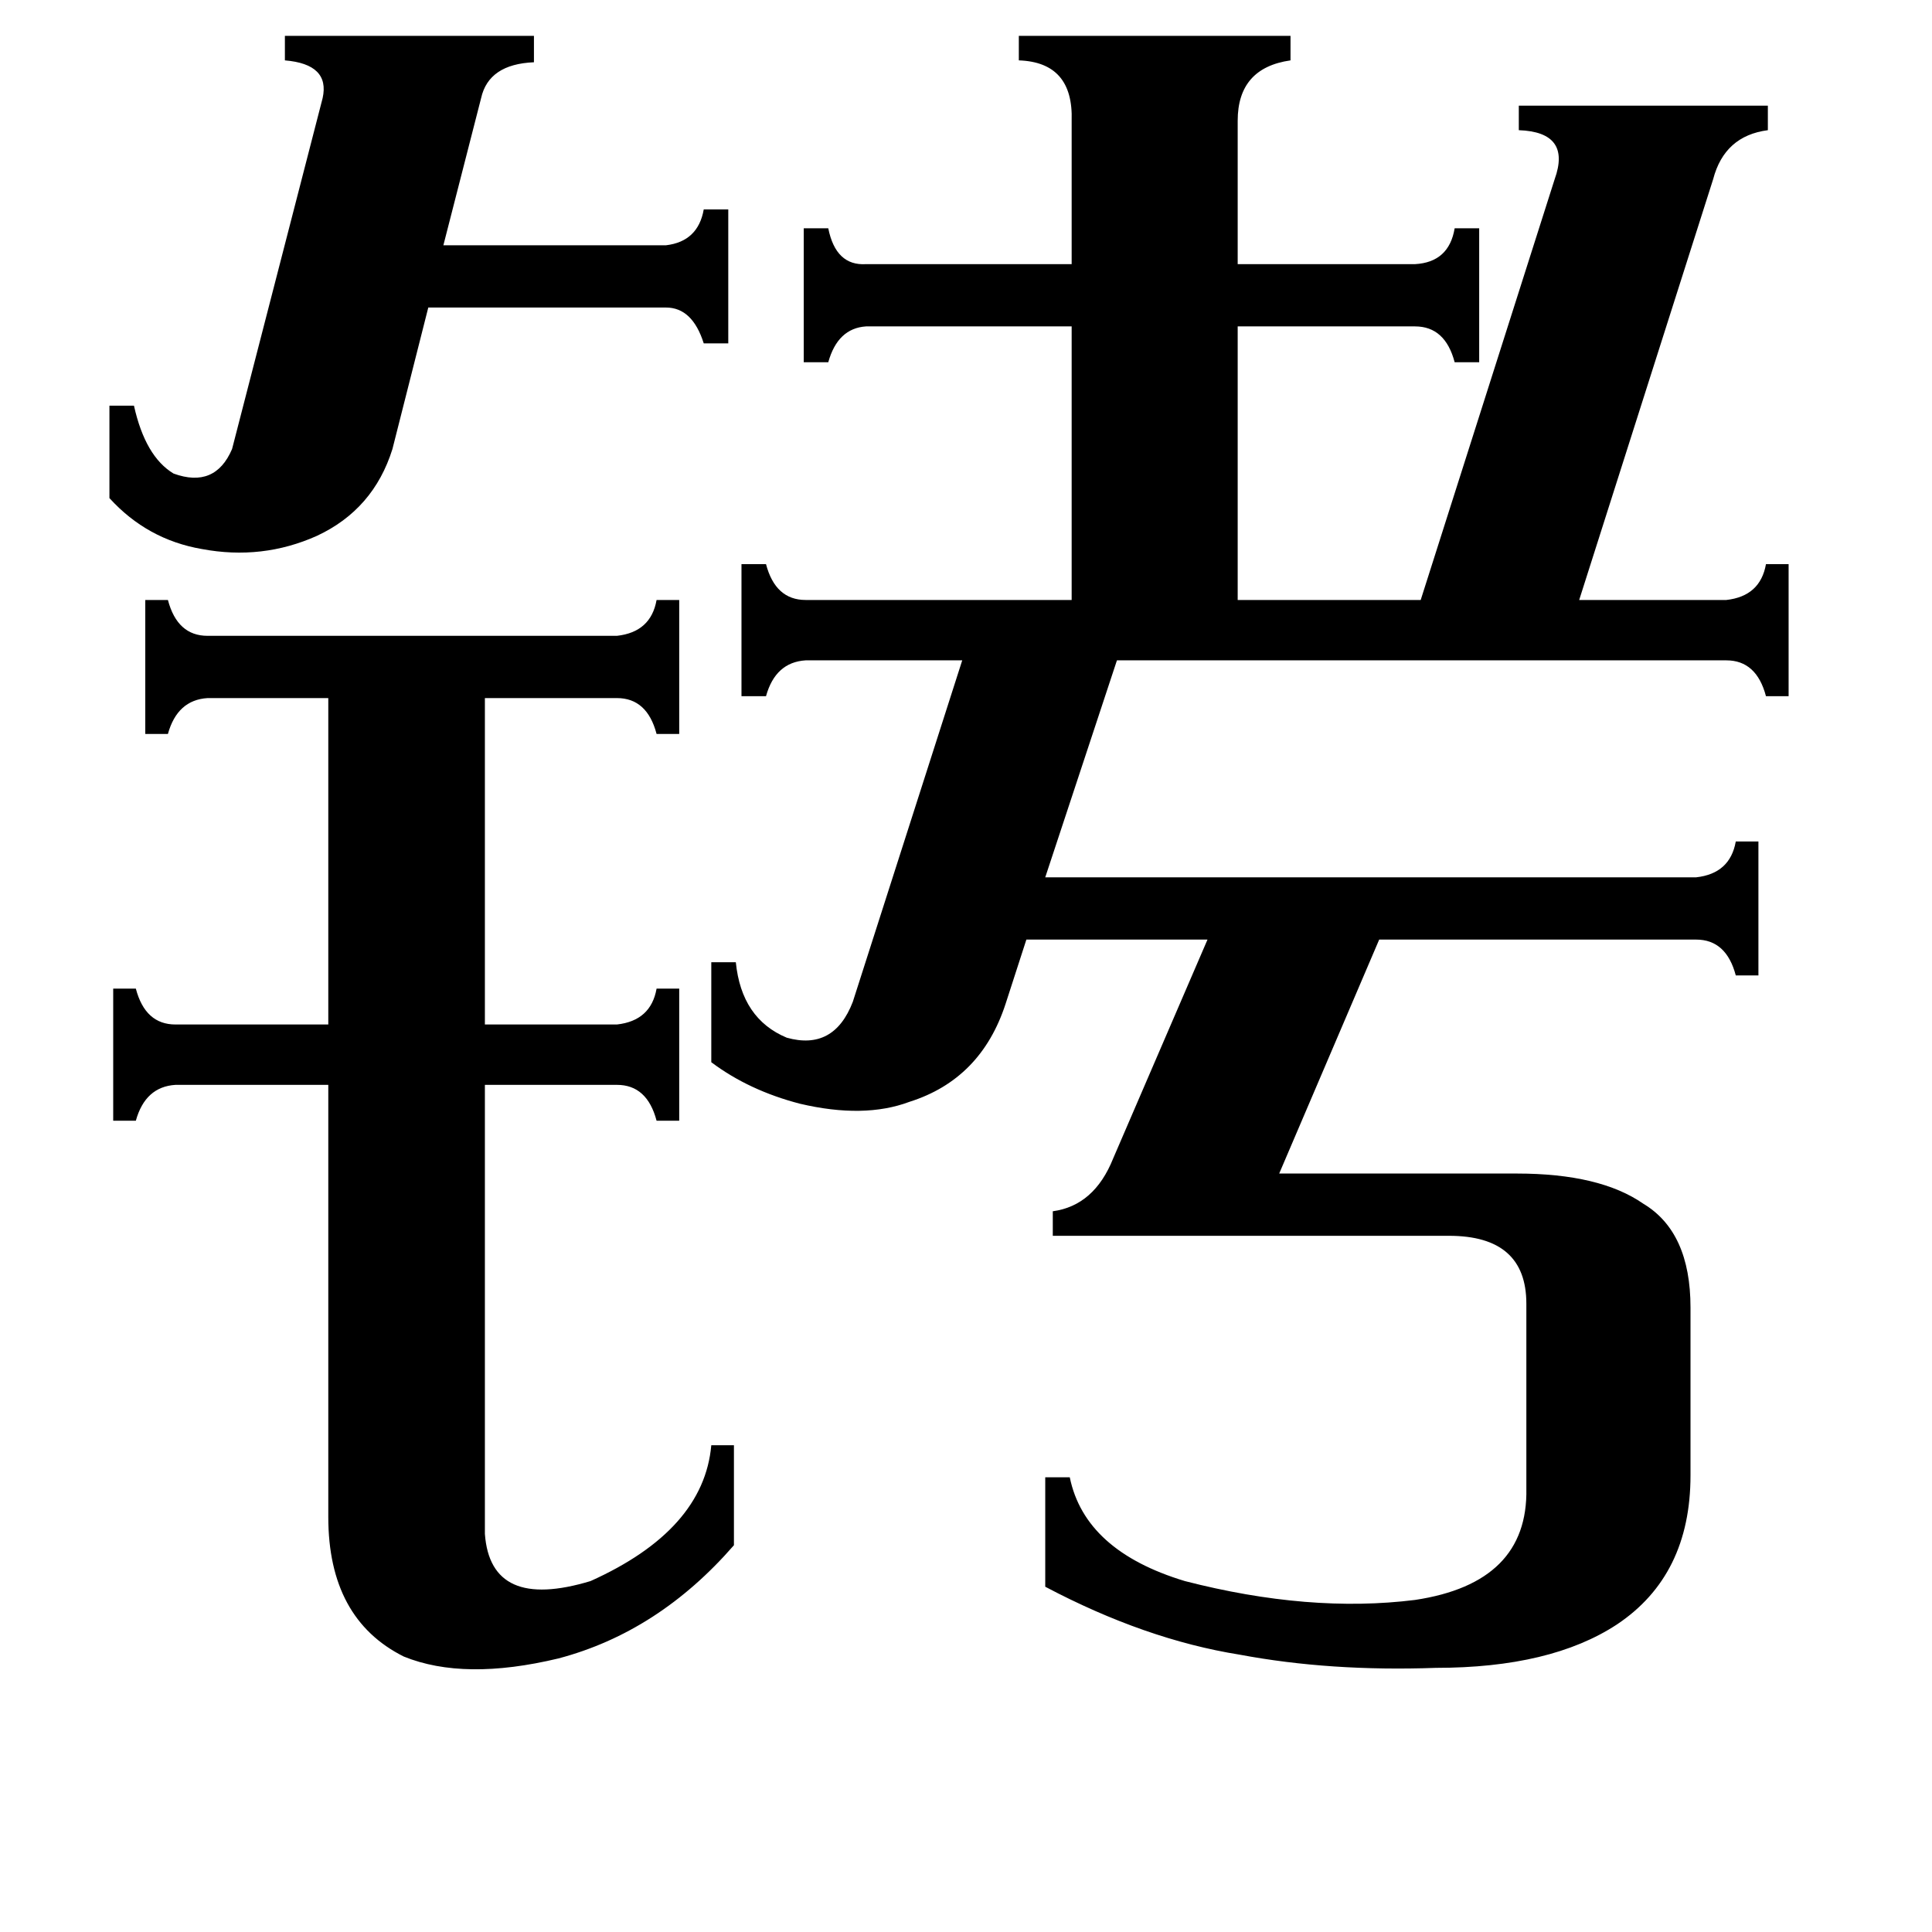 <svg xmlns="http://www.w3.org/2000/svg" viewBox="0 -800 1024 1024">
	<path fill="#000000" d="M58 -585H71Q77 -558 92 -549Q114 -541 123 -562L171 -748Q175 -766 151 -768V-781H283V-767Q259 -766 255 -748L235 -670H353Q370 -672 373 -689H386V-618H373Q367 -637 353 -637H227L208 -562Q198 -530 168 -516Q139 -503 107 -509Q78 -514 58 -536ZM257 13Q260 54 313 38Q373 11 377 -34H389V19Q349 65 296 79Q246 91 214 78Q174 58 174 4V-225H93Q77 -224 72 -206H60V-276H72Q77 -257 93 -257H174V-430H110Q94 -429 89 -411H77V-482H89Q94 -463 110 -463H327Q345 -465 348 -482H360V-411H348Q343 -430 327 -430H257V-257H327Q345 -259 348 -276H360V-206H348Q343 -225 327 -225H257ZM750 -660Q768 -661 771 -679H784V-608H771Q766 -627 750 -627H656V-482H753L824 -705Q833 -730 805 -731V-744H937V-731Q914 -728 908 -705L837 -482H915Q933 -484 936 -501H948V-431H936Q931 -450 915 -450H592L554 -335H899Q917 -337 920 -354H932V-283H920Q915 -302 899 -302H731L678 -178H804Q848 -178 871 -162Q896 -147 896 -107V-18Q896 35 857 61Q822 84 761 84Q705 86 657 77Q607 69 554 41V-17H567Q575 22 628 38Q694 55 750 48Q810 39 809 -11V-109Q809 -145 768 -145H558V-158Q580 -161 590 -186L640 -302H544L533 -268Q520 -228 482 -216Q458 -207 424 -215Q397 -222 377 -237V-290H390Q393 -260 417 -250Q442 -243 452 -269L510 -450H427Q411 -449 406 -431H393V-501H406Q411 -482 427 -482H568V-627H459Q444 -626 439 -608H426V-679H439Q443 -659 459 -660H568V-736Q569 -767 540 -768V-781H684V-768Q656 -764 656 -736V-660Z"/>
</svg>